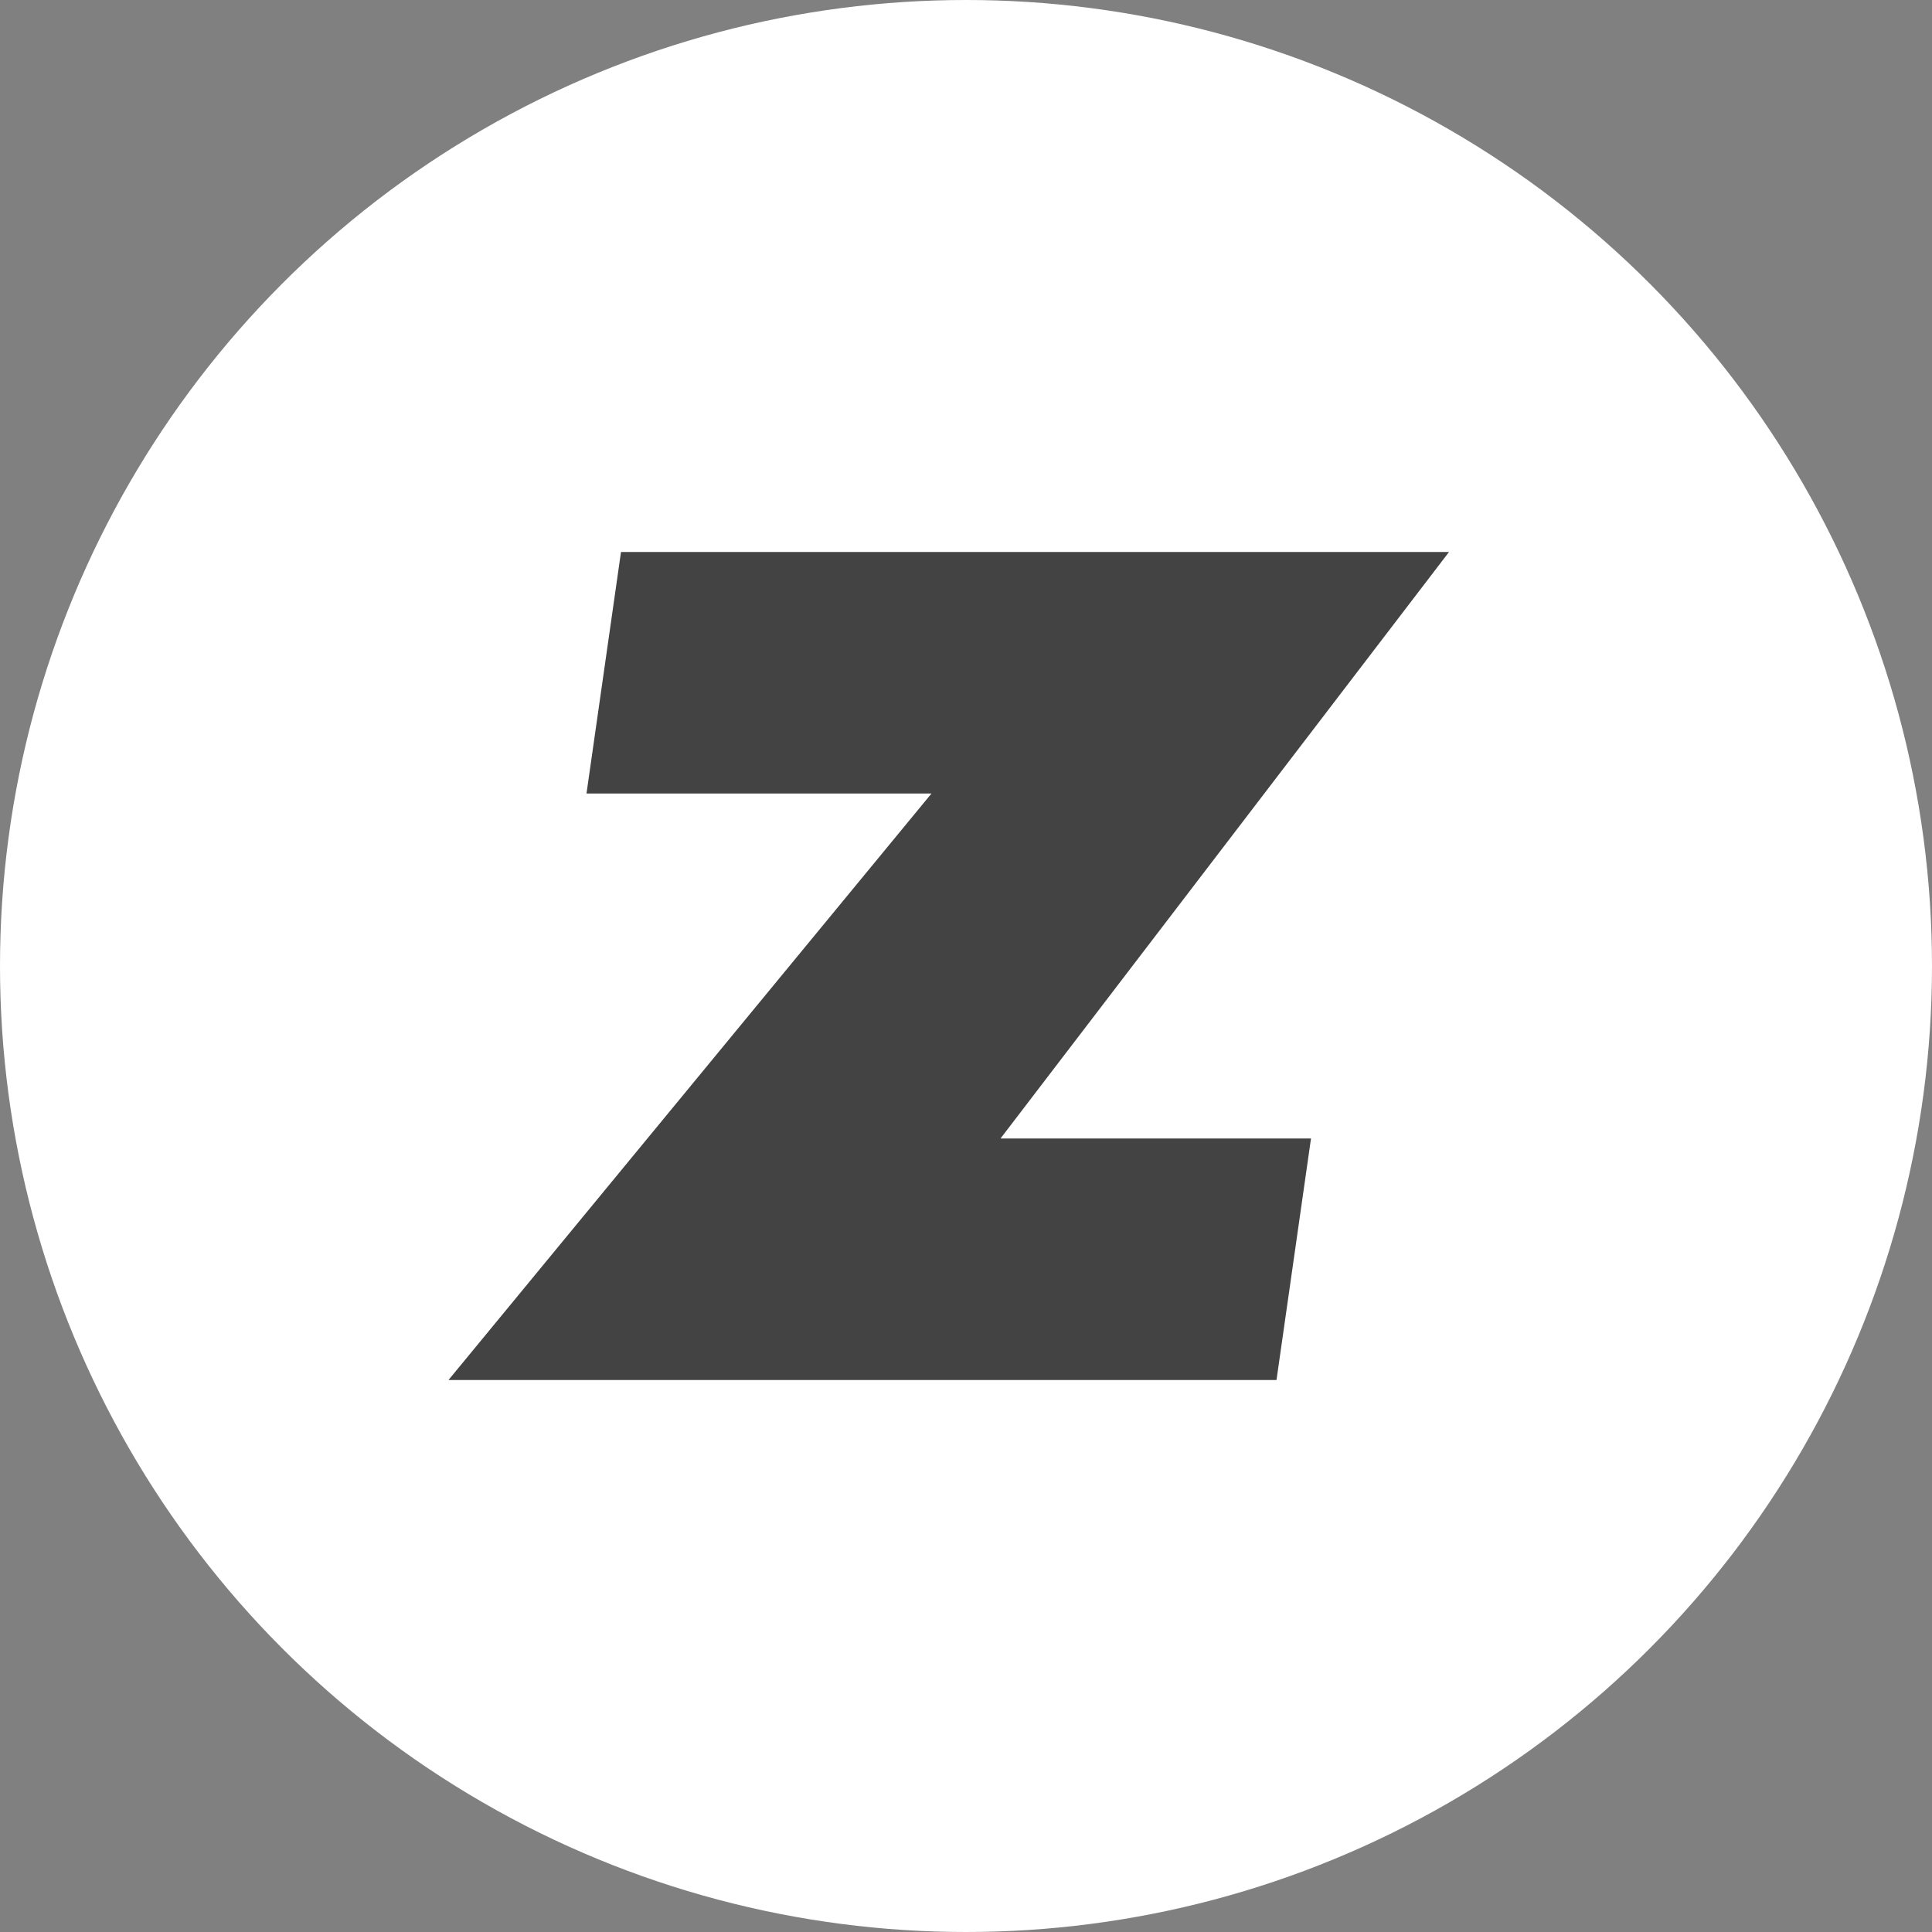 <svg xmlns="http://www.w3.org/2000/svg" fill="none" viewBox="0 0 56 56"><rect x="0" y="0" width="56" height="56" fill="#808080" stroke="none"/><circle cx="28" cy="28" r="28" fill="#fff"/><path fill="#434344" d="M42 16H18l-1 7h10L13 40h24l1-7h-9l13-17z"/></svg>